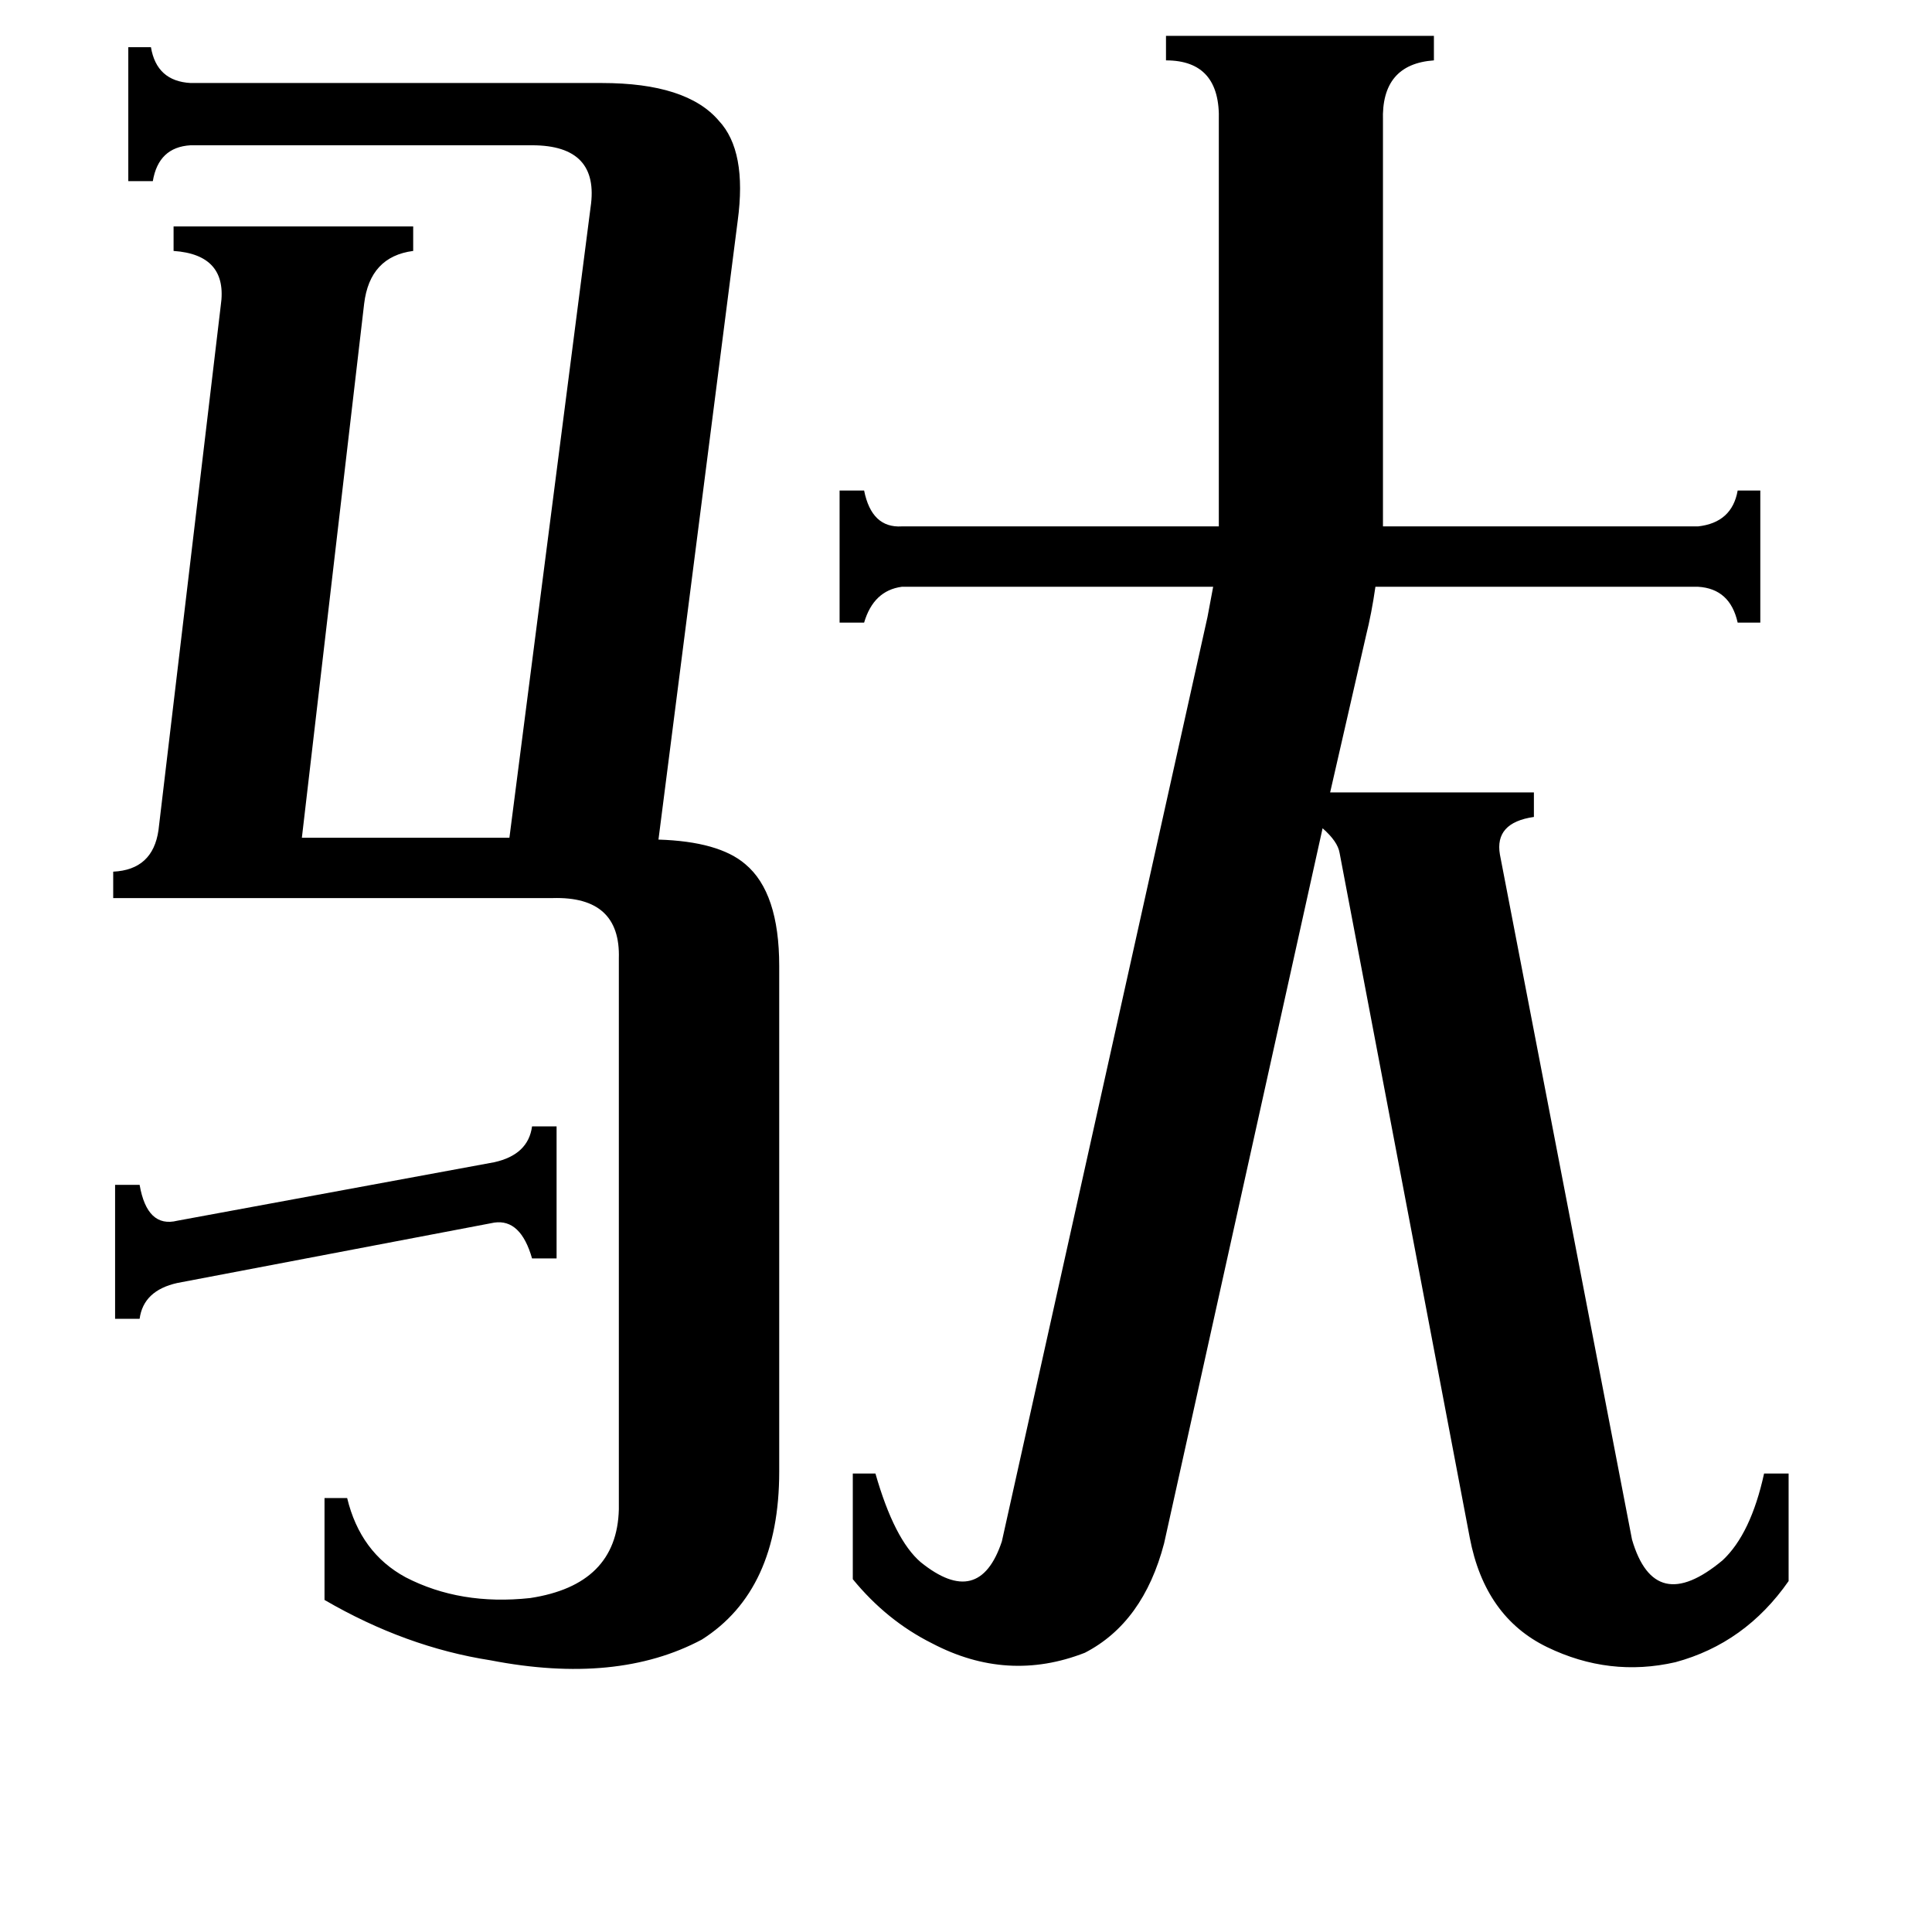 <svg xmlns="http://www.w3.org/2000/svg" viewBox="0 -800 1024 1024">
	<path fill="#000000" d="M61 -172H74Q78 -149 94 -153L262 -184Q280 -188 282 -203H295V-133H282Q276 -154 262 -152L94 -120Q76 -116 74 -101H61ZM328 -292Q329 -325 293 -324H60V-338Q81 -339 84 -360L117 -638Q121 -665 92 -667V-680H219V-667Q196 -664 193 -639L160 -356H270L313 -690Q318 -723 282 -723H101Q84 -722 81 -704H68V-775H80Q83 -757 101 -756H319Q364 -756 381 -736Q396 -720 391 -683L349 -355Q381 -354 395 -342Q413 -327 413 -288V-20Q413 43 372 69Q327 93 260 80Q215 73 172 48V-6H184Q191 23 215 36Q244 51 281 47Q327 40 328 0ZM640 -473L643 -489H478Q463 -487 458 -470H445V-540H458Q462 -520 478 -521H646V-736Q647 -768 618 -768V-781H760V-768Q732 -766 733 -736V-521H900Q918 -523 921 -540H933V-470H921Q917 -488 900 -489H729Q727 -475 724 -463L705 -380H813V-367Q792 -364 795 -347L865 16Q877 57 913 27Q928 13 935 -19H948V38Q925 71 888 81Q853 89 820 73Q787 57 779 15L710 -348Q709 -354 701 -361L617 18Q606 60 575 76Q534 92 494 71Q470 59 452 37V-19H464Q474 16 488 28Q519 53 531 17Z"/>
</svg>